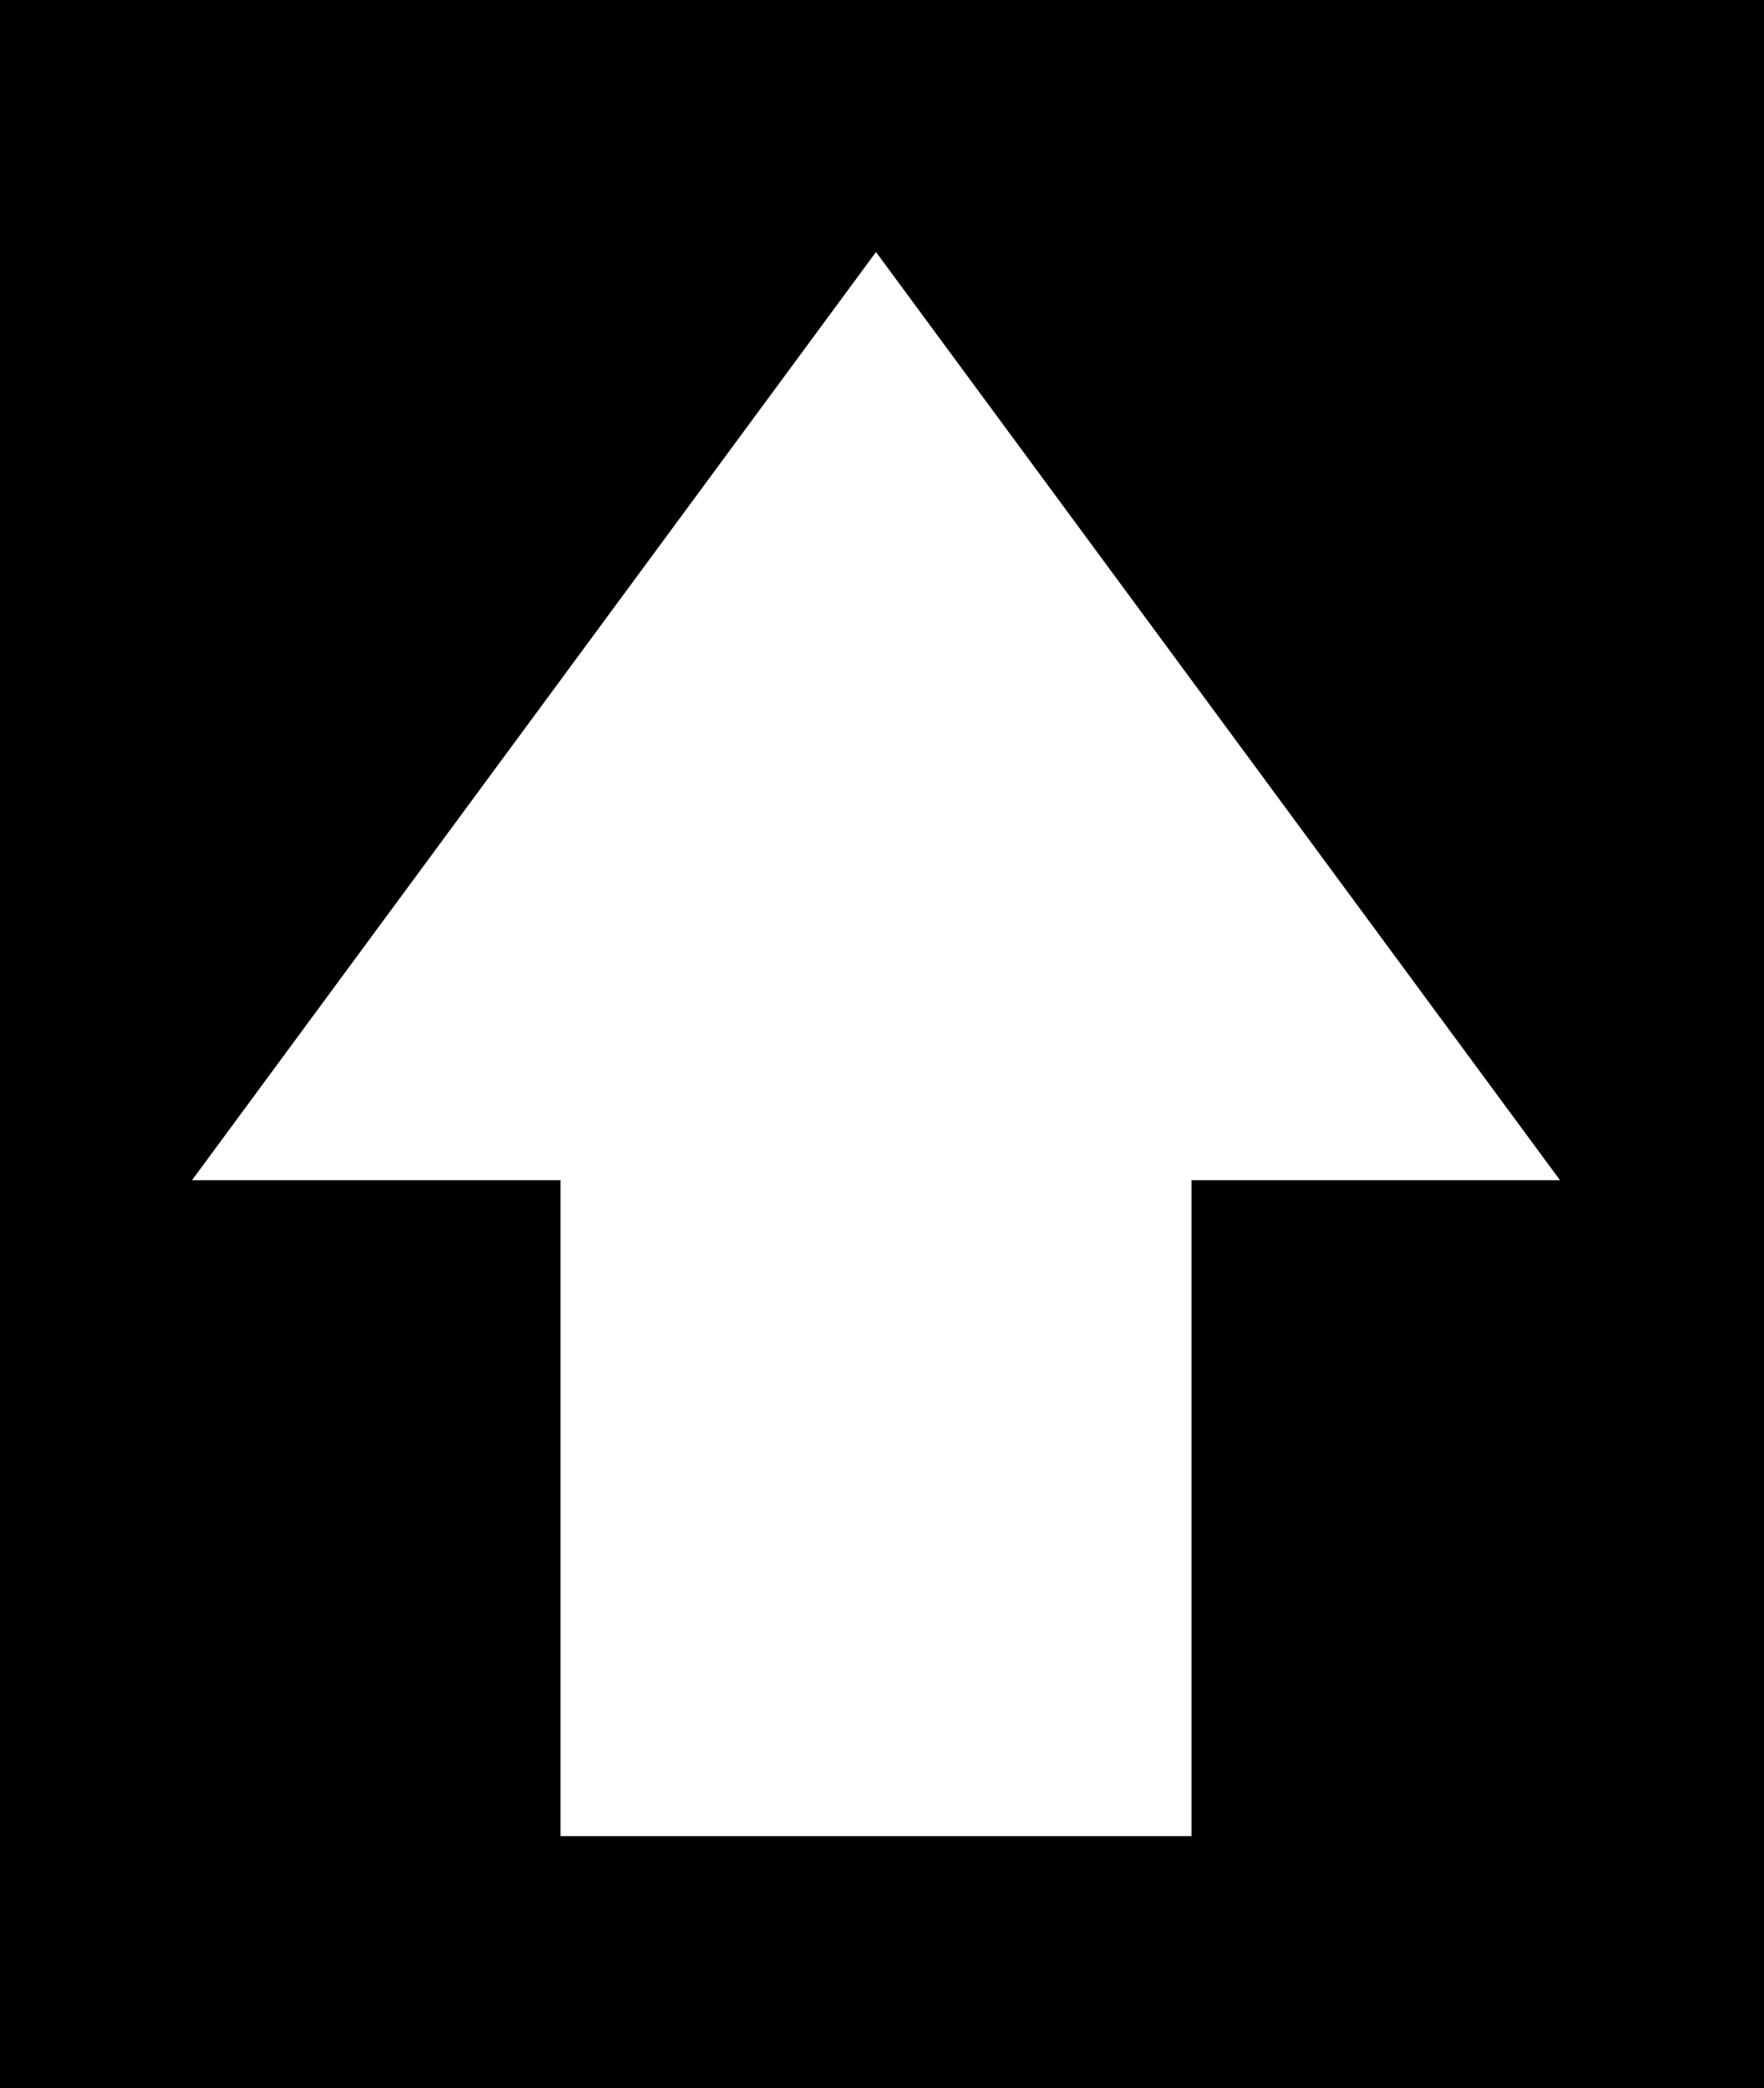 <svg width="147" height="174" viewBox="0 0 147 174" fill="none" xmlns="http://www.w3.org/2000/svg">
<rect width="147" height="174" fill="black"/>
<path d="M72.999 21L16 98.344H46.709V153H99.291V98.344H130L72.999 21Z" fill="white"/>
</svg>
